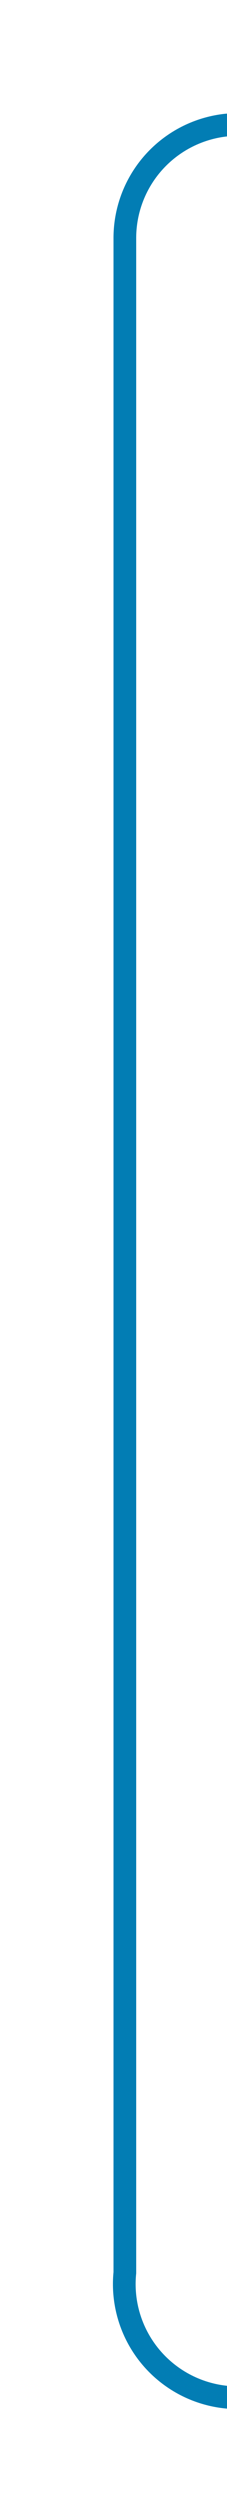 ﻿<?xml version="1.0" encoding="utf-8"?>
<svg version="1.1" xmlns:xlink="http://www.w3.org/1999/xlink" width="10px" height="110px" preserveAspectRatio="xMidYMin meet" viewBox="117 359  8 110" xmlns="http://www.w3.org/2000/svg">
  <path d="M 205.5 328  L 205.5 359  A 5 5 0 0 1 200.5 364.5 L 126 364.5  A 5 5 0 0 0 121.5 369.5 L 121.5 459  A 5 5 0 0 0 126.5 464.5 L 139 464.5  " stroke-width="1" stroke="#027db4" fill="none" />
  <path d="M 138 470.8  L 144 464.5  L 138 458.2  L 138 470.8  Z " fill-rule="nonzero" fill="#027db4" stroke="none" />
</svg>